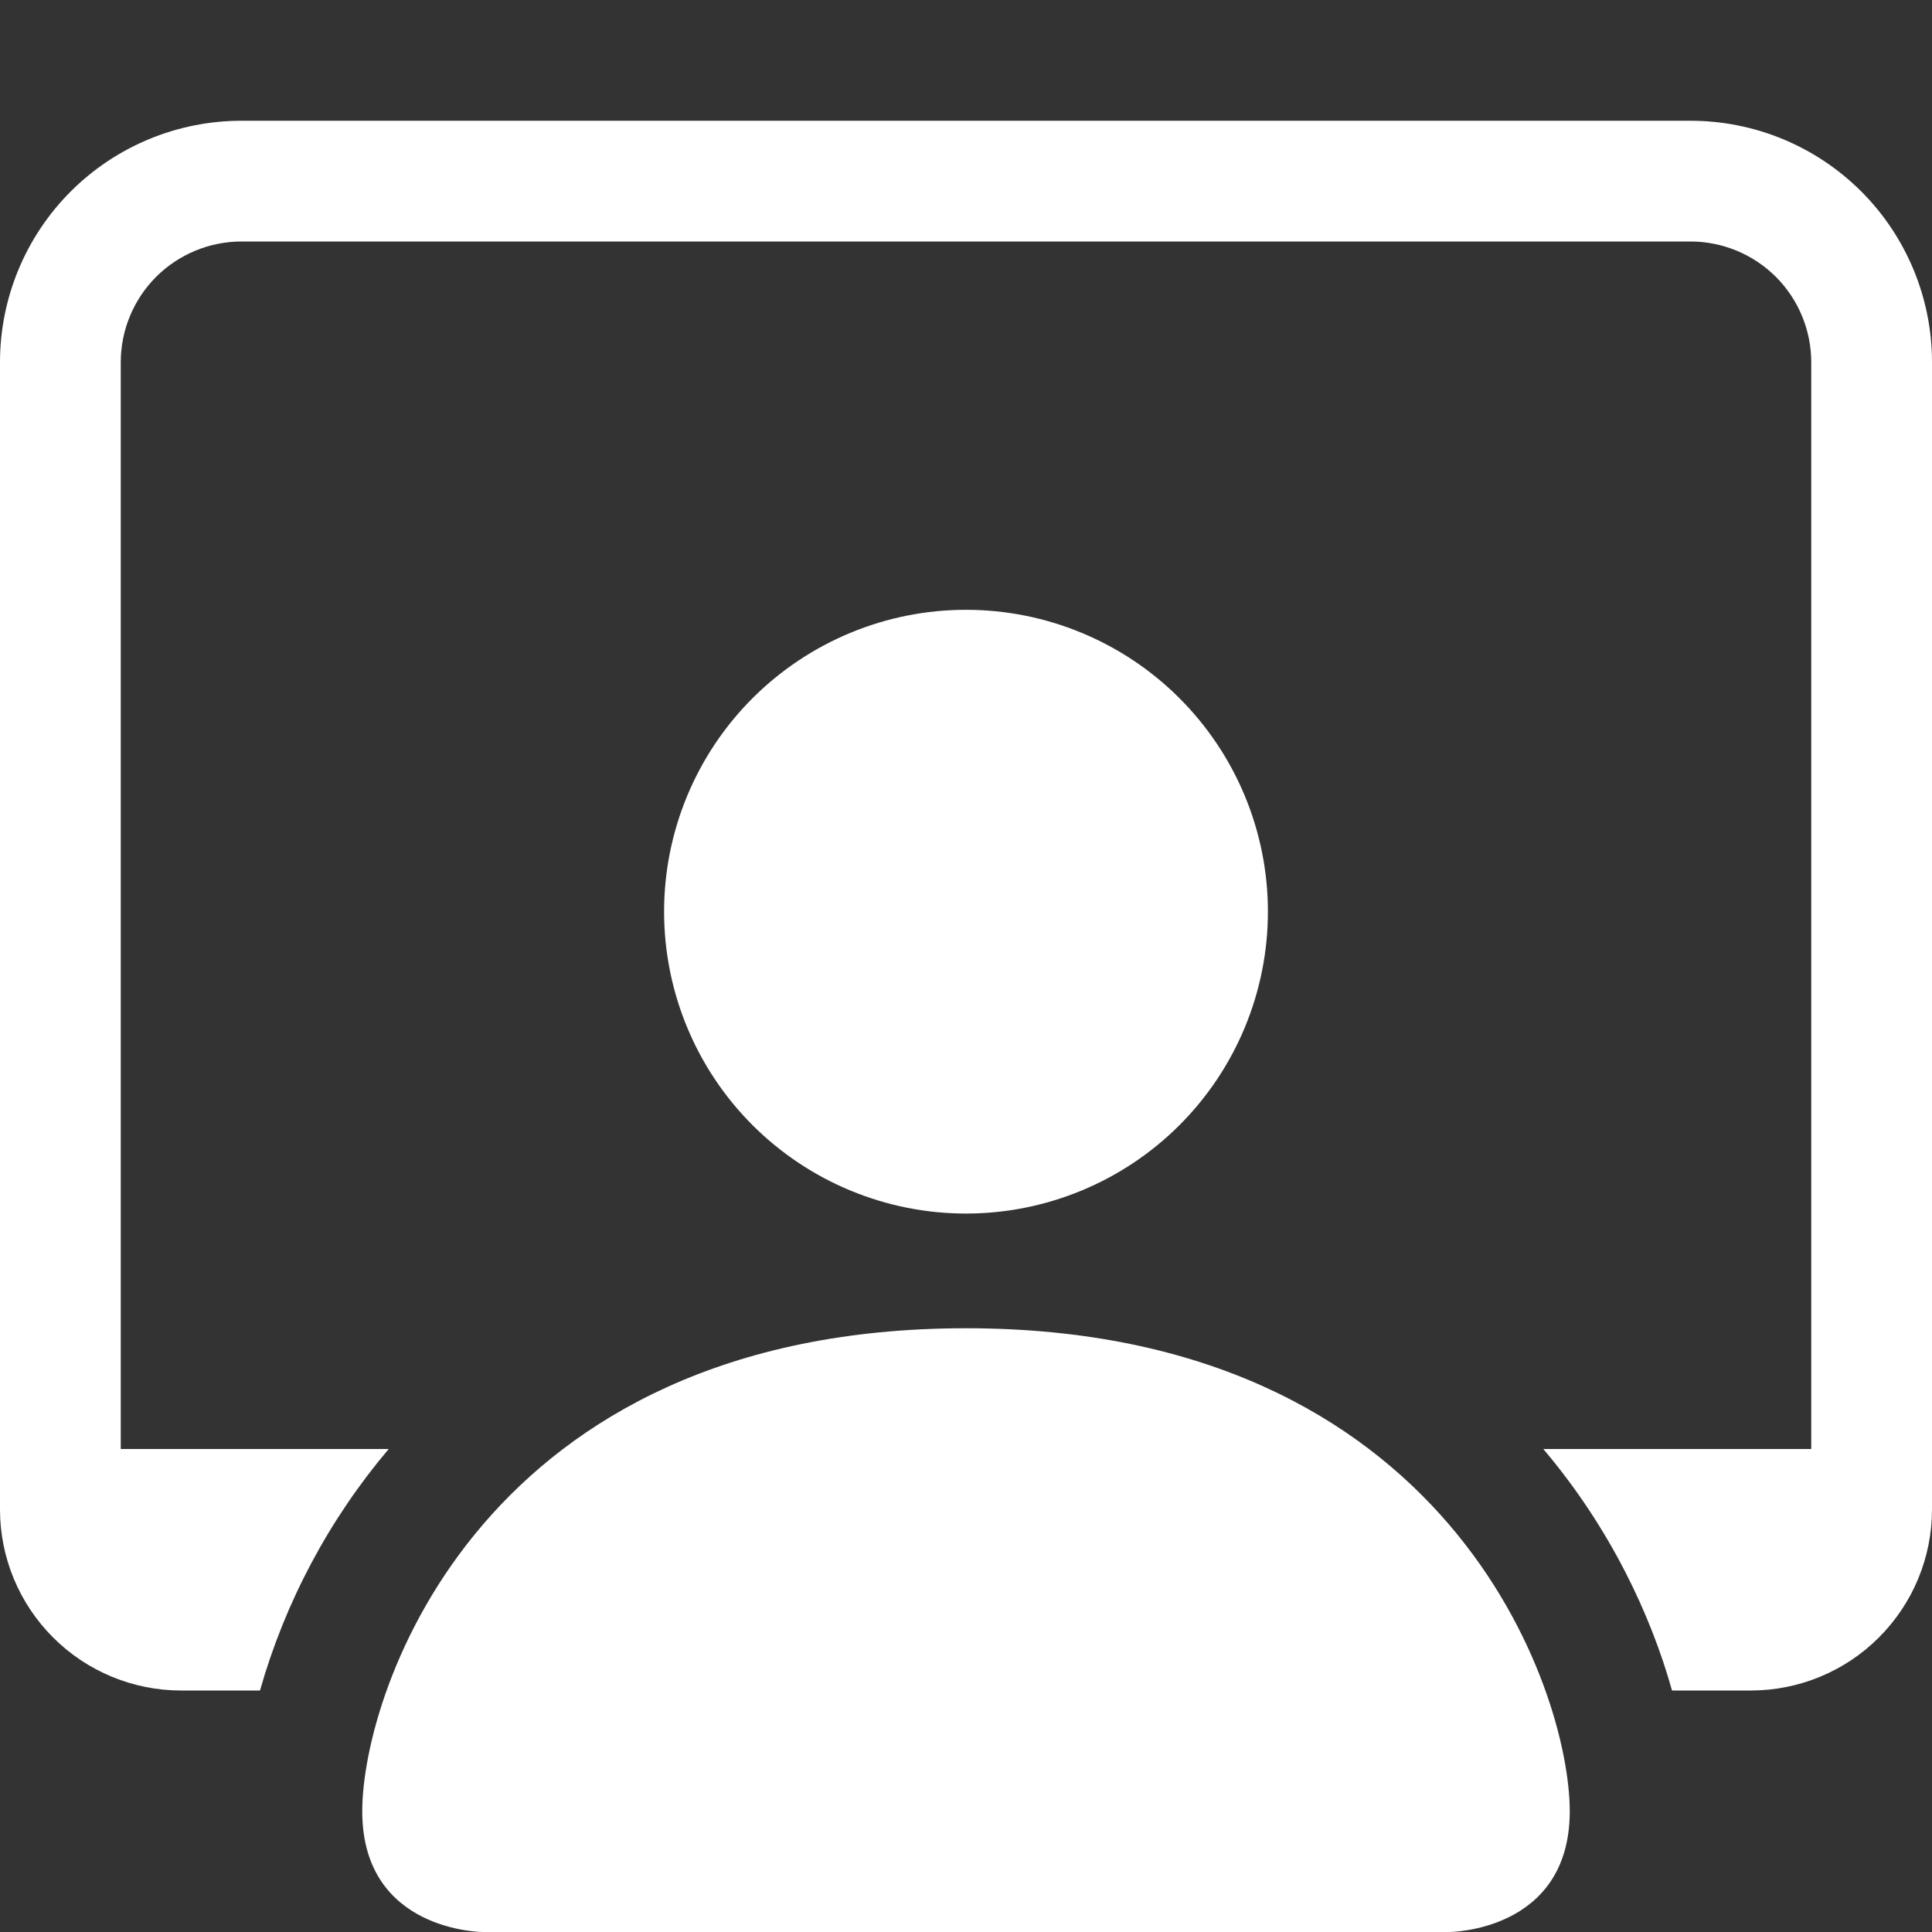 <svg width="30" height="30" viewBox="0 0 30 30" fill="none" xmlns="http://www.w3.org/2000/svg">
<rect x="0" y="0" width="30" height="30" fill="#333333" stroke="none"/>
<g clip-path="url(#clip0_273_20)">
<path d="M7.5 30C7.5 30 5.625 30 5.625 28.125C5.625 26.25 7.5 20.625 15 20.625C22.5 20.625 24.375 26.25 24.375 28.125C24.375 30 22.5 30 22.5 30H7.5ZM15 18.844C16.243 18.844 17.436 18.35 18.315 17.471C19.194 16.592 19.688 15.399 19.688 14.156C19.688 12.913 19.194 11.721 18.315 10.842C17.436 9.963 16.243 9.469 15 9.469C13.757 9.469 12.565 9.963 11.685 10.842C10.806 11.721 10.312 12.913 10.312 14.156C10.312 15.399 10.806 16.592 11.685 17.471C12.565 18.35 13.757 18.844 15 18.844Z" fill="white"/>
<path d="M3.75 1.875C2.755 1.875 1.802 2.27 1.098 2.973C0.395 3.677 0 4.63 0 5.625L0 23.438C0 24.183 0.296 24.899 0.824 25.426C1.351 25.954 2.067 26.25 2.812 26.25H4.037C4.429 24.872 5.11 23.594 6.036 22.5H1.875V5.625C1.875 5.128 2.073 4.651 2.424 4.299C2.776 3.948 3.253 3.75 3.75 3.75H26.25C26.747 3.75 27.224 3.948 27.576 4.299C27.927 4.651 28.125 5.128 28.125 5.625V22.5H23.964C25.003 23.726 25.633 25.074 25.963 26.25H27.188C27.933 26.25 28.649 25.954 29.176 25.426C29.704 24.899 30 24.183 30 23.438V5.625C30 4.63 29.605 3.677 28.902 2.973C28.198 2.27 27.245 1.875 26.25 1.875H3.75Z" fill="white"/>
</g>
<defs>
<clipPath id="clip0_273_20">
<rect width="30" height="30" fill="white"/>
</clipPath>
</defs>
</svg>
